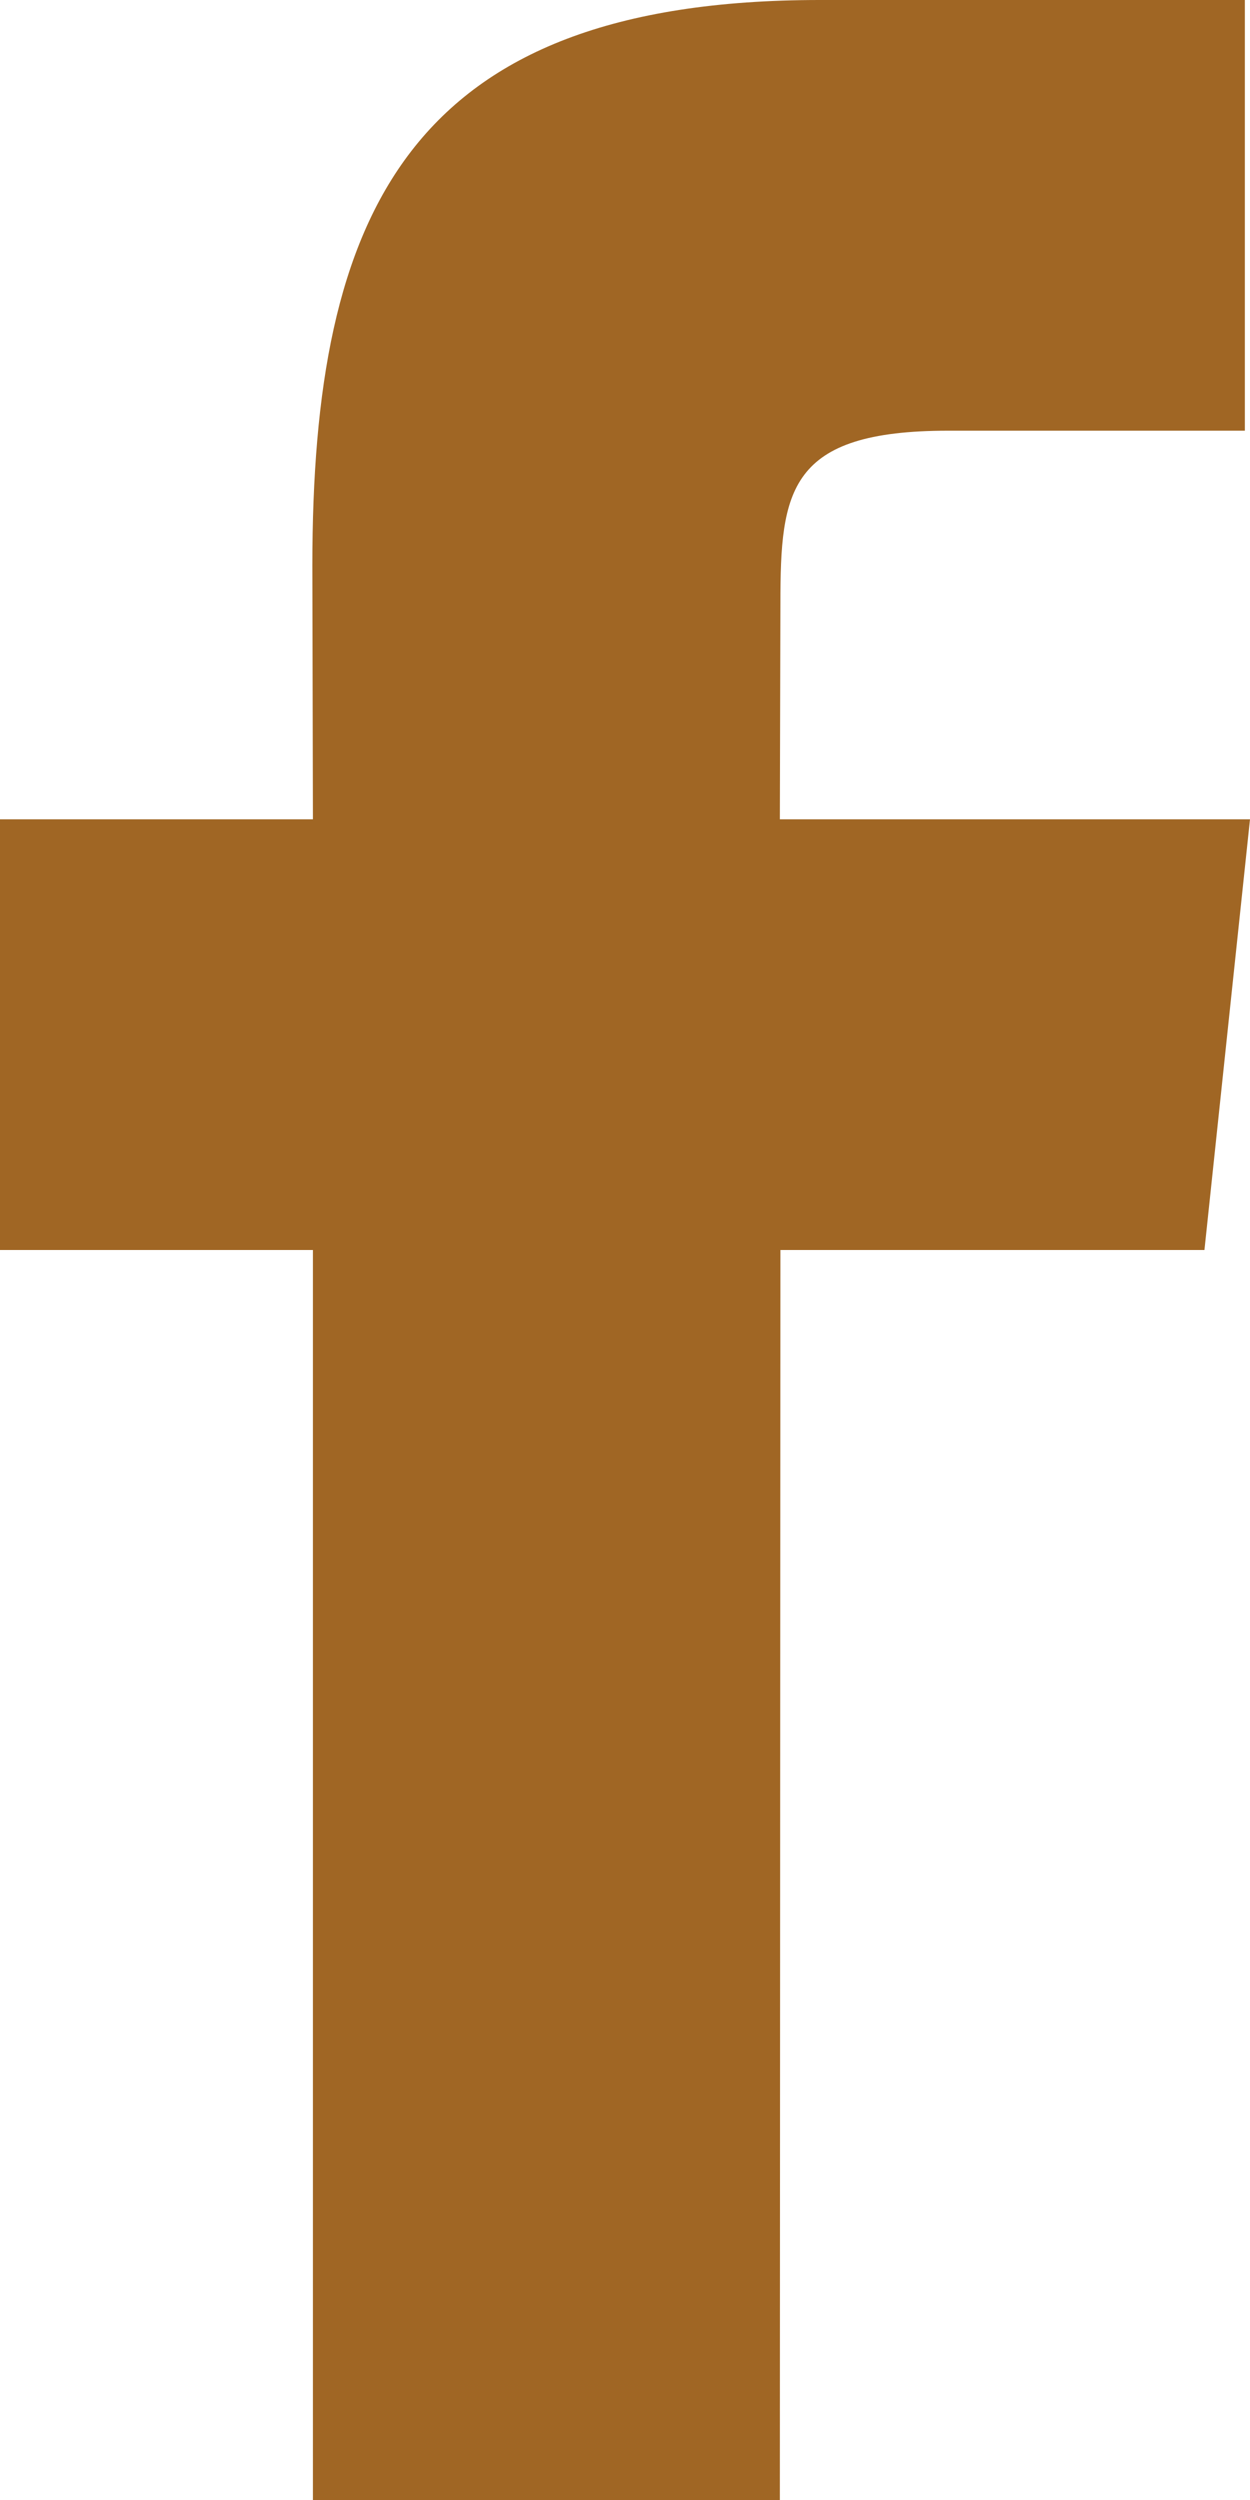 <svg width="9" height="18" viewBox="0 0 9 18" version="1.1" xmlns="http://www.w3.org/2000/svg" xmlns:xlink="http://www.w3.org/1999/xlink">
<title>Group</title>
<desc>Created using Figma</desc>
<g id="Canvas" transform="translate(-1310 -4526)">
<g id="Group">
<g id="Group">
<g id="Group">
<g id="Group">
<g id="Vector">
<use xlink:href="#path0_fill" transform="translate(1310 4526)" fill="#A06624"/>
</g>
</g>
</g>
</g>
</g>
</g>
<defs>
<path id="path0_fill" d="M 5.615 5.899L 5.619 4.345C 5.619 3.534 5.674 3.101 6.828 3.101L 8.963 3.101L 8.963 0L 5.903 0C 2.935 0 2.249 1.539 2.249 4.071L 2.253 5.899L 0 5.899L 0 9L 2.253 9L 2.253 18L 5.615 18L 5.619 9L 8.672 9L 9 5.899L 5.615 5.899Z"/>
</defs>
</svg>
